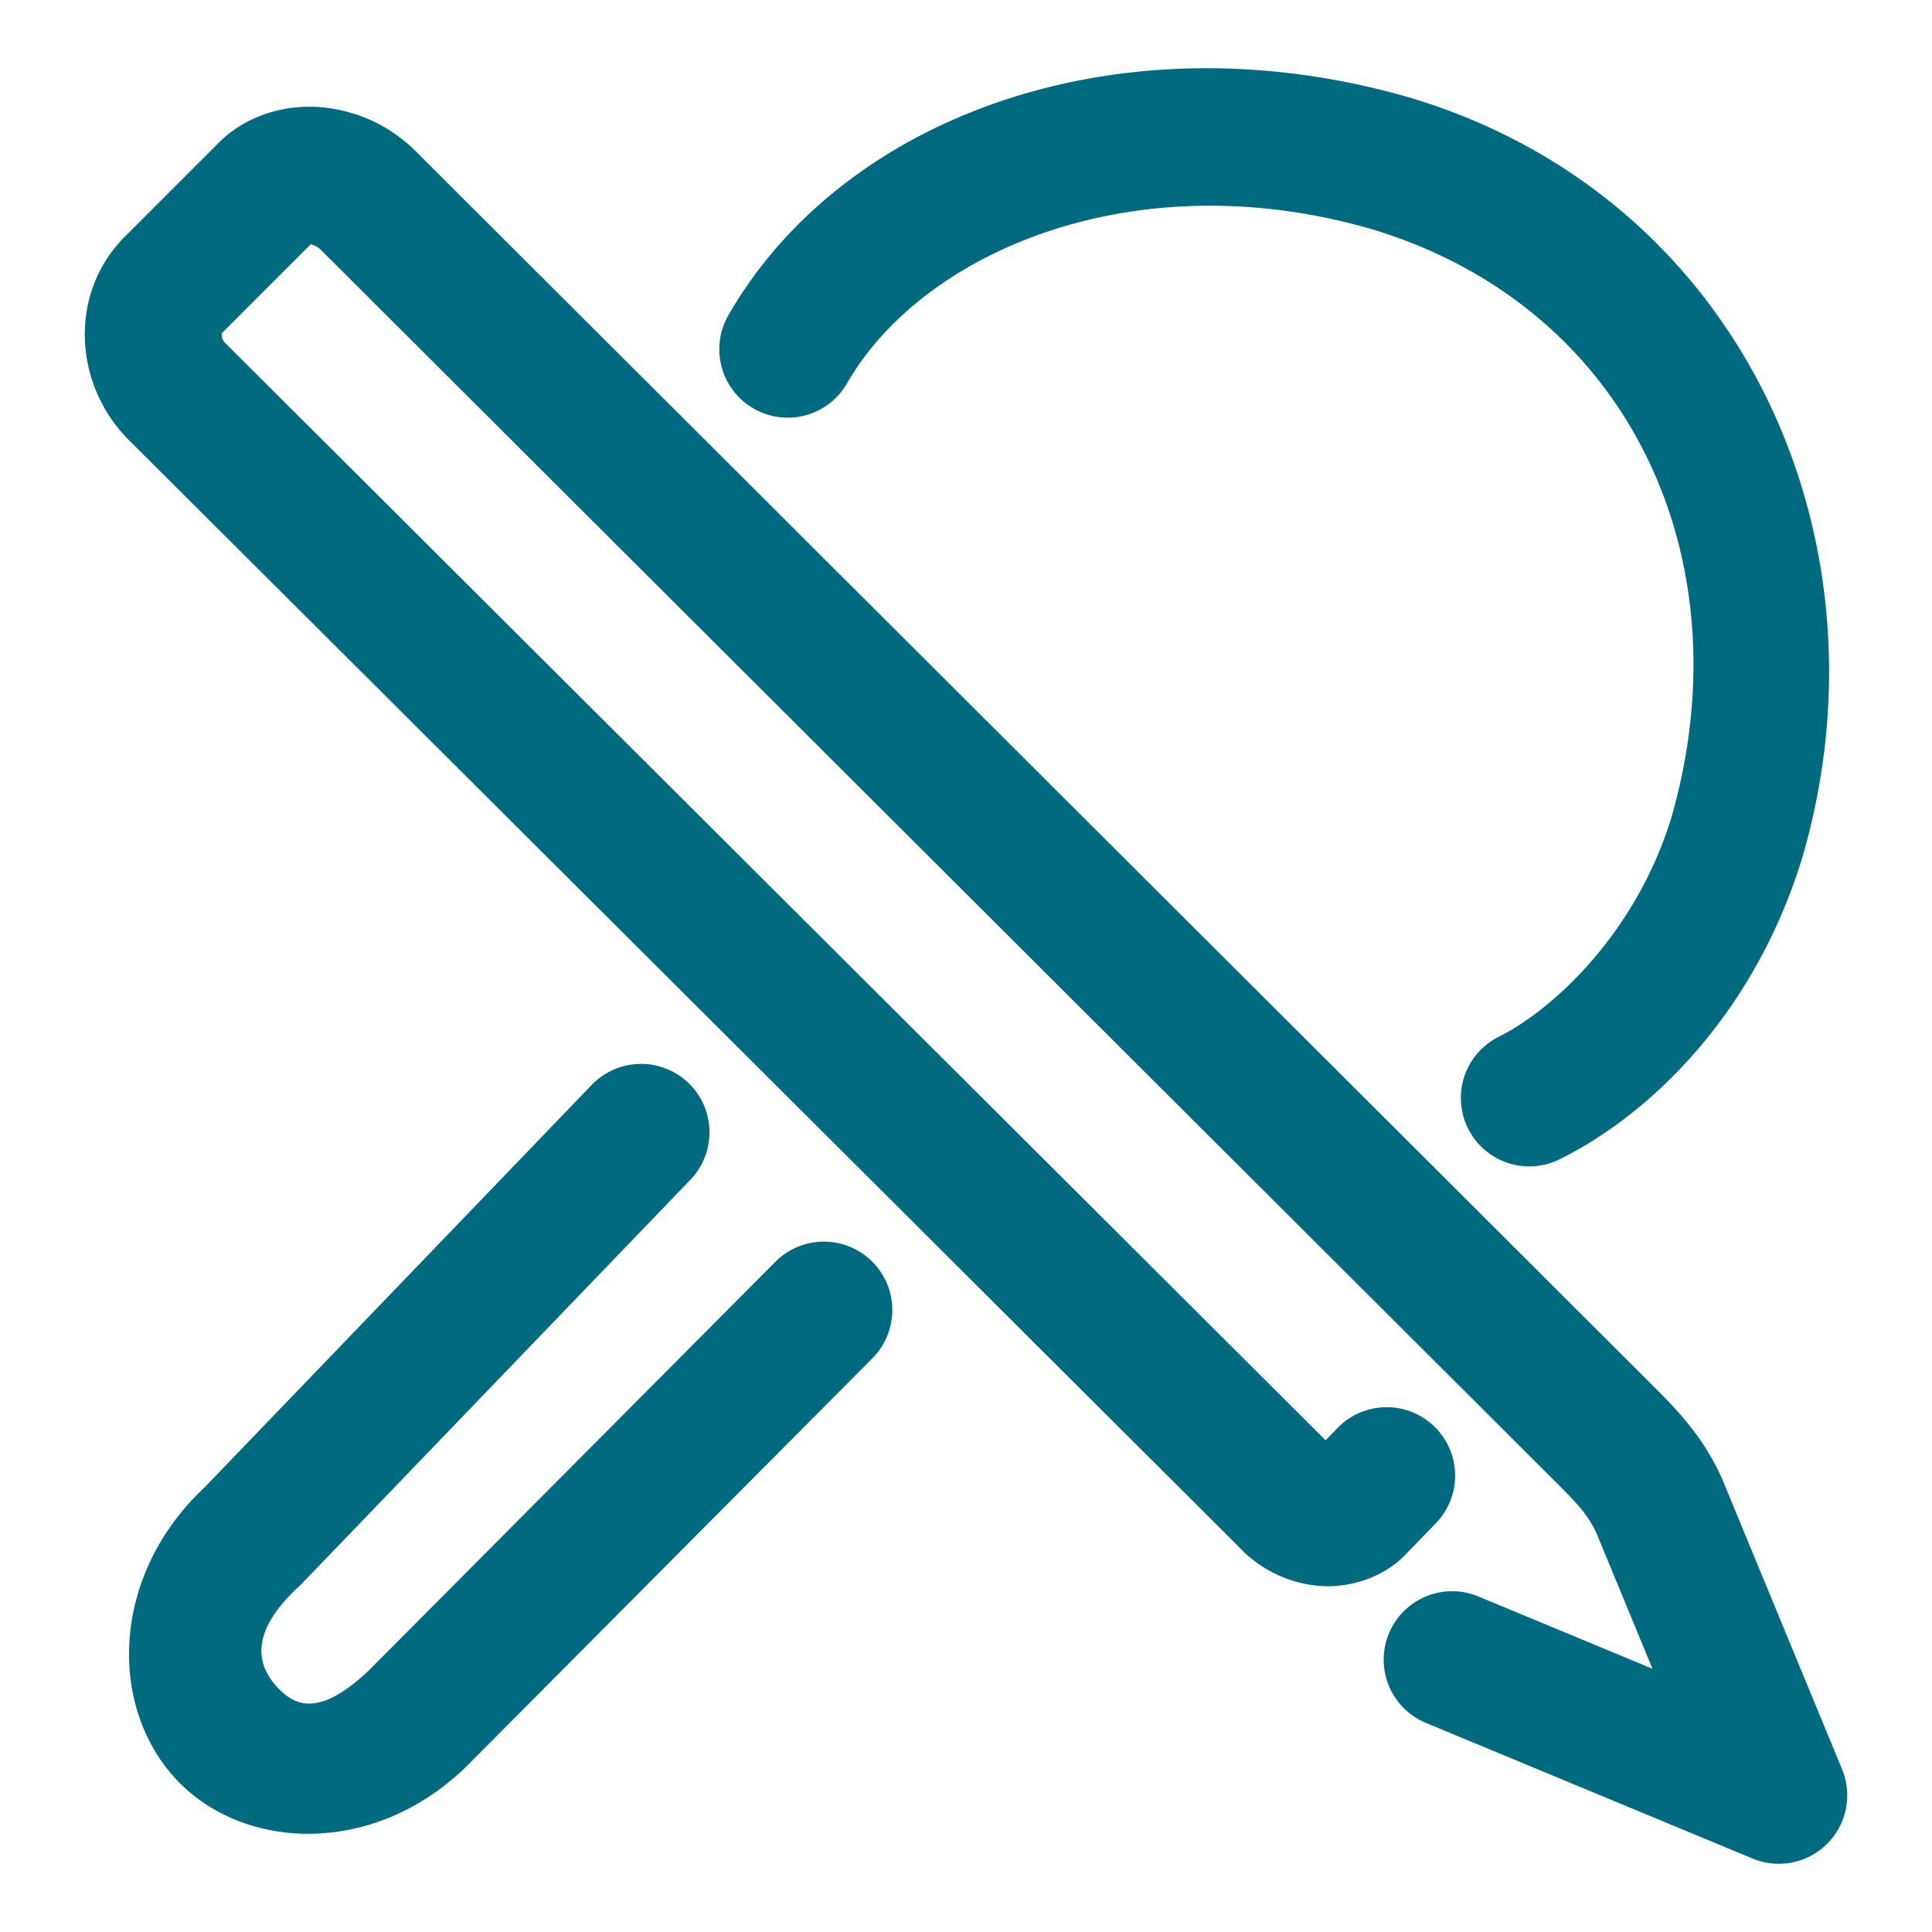 <svg xmlns="http://www.w3.org/2000/svg" width="48" height="48">
	<path d="m 29.806,1.696 c -5.111,0.051 -9.558,2.391 -11.709,6.135 a 1.7,1.7 0 0 0 0.627,2.32 1.7,1.7 0 0 0 2.32,-0.627 c 1.89,-3.291 7.193,-5.54 13.072,-3.82 6.432,1.958 9.254,8.28 7.396,14.65 -0.93,2.984 -3.087,4.82 -4.268,5.4 a 1.7,1.7 0 0 0 -0.775,2.275 1.7,1.7 0 0 0 2.275,0.775 c 2.122,-1.043 4.787,-3.473 6.021,-7.457 a 1.7,1.7 0 0 0 0.008,-0.025 C 47.092,13.406 43.277,4.928 35.094,2.446 a 1.7,1.7 0 0 0 -0.016,-0.006 C 33.288,1.916 31.51,1.68 29.806,1.696 Z M 7.527,2.655 c -0.679,0.033 -1.405,0.267 -1.988,0.791 a 1.7,1.7 0 0 0 -0.066,0.062 l -2.373,2.373 a 1.7,1.7 0 0 0 -0.006,0.006 c -1.386,1.397 -1.269,3.641 0.078,5.016 a 1.7,1.7 0 0 0 0.014,0.014 l 27.588,27.51 -0.057,-0.059 c 0.509,0.559 1.154,0.913 1.912,1.018 0.758,0.105 1.739,-0.131 2.373,-0.85 l -0.051,0.055 0.723,-0.748 a 1.7,1.7 0 0 0 -0.041,-2.404 1.7,1.7 0 0 0 -2.404,0.041 L 32.935,35.784 5.599,8.525 C 5.465,8.388 5.526,8.264 5.508,8.282 l 2.215,-2.215 c 0.071,0.023 0.183,0.076 0.215,0.107 L 38.678,36.847 c 0.533,0.533 0.78,0.801 0.982,1.236 l 1.396,3.377 -4.328,-1.797 a 1.7,1.7 0 0 0 -2.221,0.92 1.7,1.7 0 0 0 0.918,2.221 l 8.117,3.371 a 1.7,1.7 0 0 0 2.223,-2.219 l -2.986,-7.23 a 1.7,1.7 0 0 0 -0.029,-0.064 c -0.458,-0.992 -1.107,-1.658 -1.668,-2.219 a 1.7,1.7 0 0 0 -0.002,-0.002 L 10.334,3.763 a 1.7,1.7 0 0 0 -0.004,-0.004 c -0.587,-0.581 -1.311,-0.949 -2.146,-1.072 -0.209,-0.031 -0.43,-0.042 -0.656,-0.031 z M 15.912,26.433 a 1.7,1.7 0 0 0 -1.211,0.521 l -9.639,10.021 0.076,-0.074 c -2.358,2.164 -2.463,5.389 -0.828,7.232 1.635,1.844 4.907,2.029 7.234,-0.205 a 1.7,1.7 0 0 0 0.029,-0.027 L 21.674,33.747 a 1.7,1.7 0 0 0 -0.006,-2.404 1.7,1.7 0 0 0 -2.404,0.006 L 9.187,41.478 C 7.869,42.741 7.264,42.341 6.853,41.878 6.442,41.414 6.122,40.613 7.437,39.405 a 1.7,1.7 0 0 0 0.076,-0.074 l 9.639,-10.02 a 1.7,1.7 0 0 0 -0.047,-2.404 1.7,1.7 0 0 0 -1.193,-0.475 z" fill="#006A80"/>
</svg>
